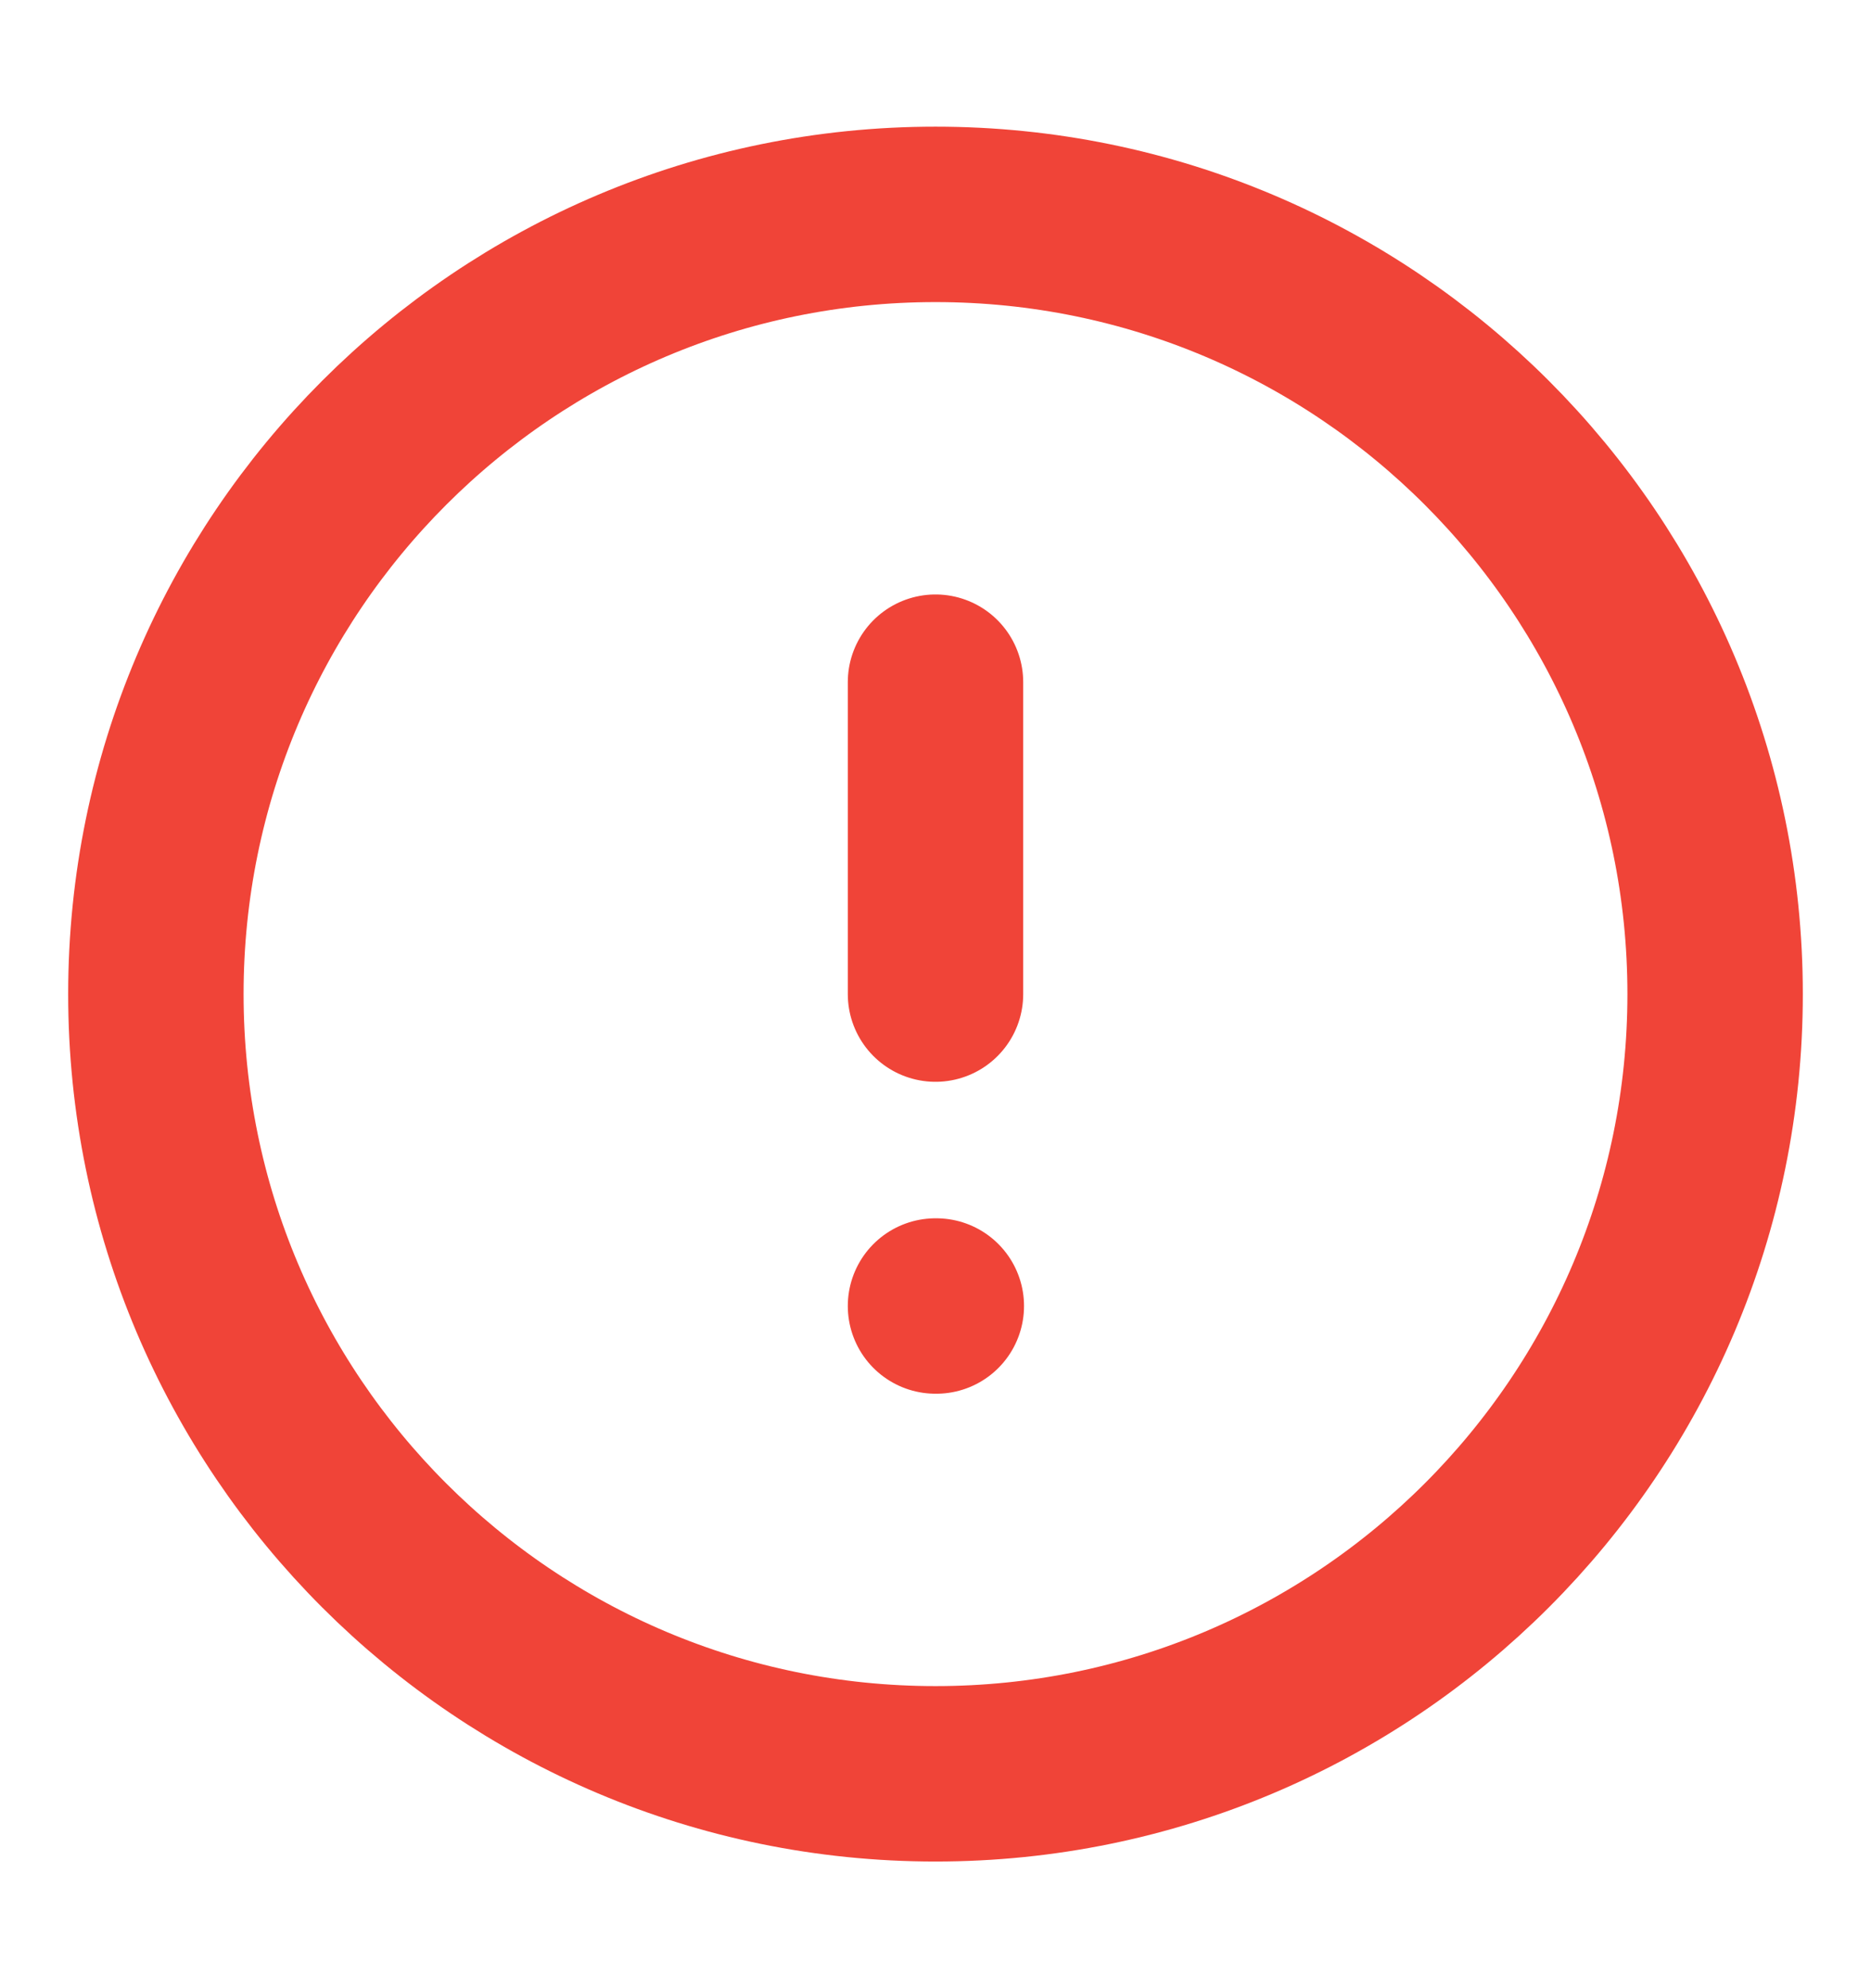 <svg xmlns="http://www.w3.org/2000/svg" width="16" height="17" fill="none" viewBox="0 0 16 17"><g id="Error"><path id="Icon" stroke="#F04438" stroke-linecap="round" stroke-linejoin="round" stroke-width="1.5" d="M8 5.833V8.5M8 11.167H8.007M14.667 8.5C14.667 12.182 11.682 15.167 8 15.167C4.318 15.167 1.333 12.182 1.333 8.5C1.333 4.818 4.318 1.833 8 1.833C11.682 1.833 14.667 4.818 14.667 8.5Z"/></g></svg>